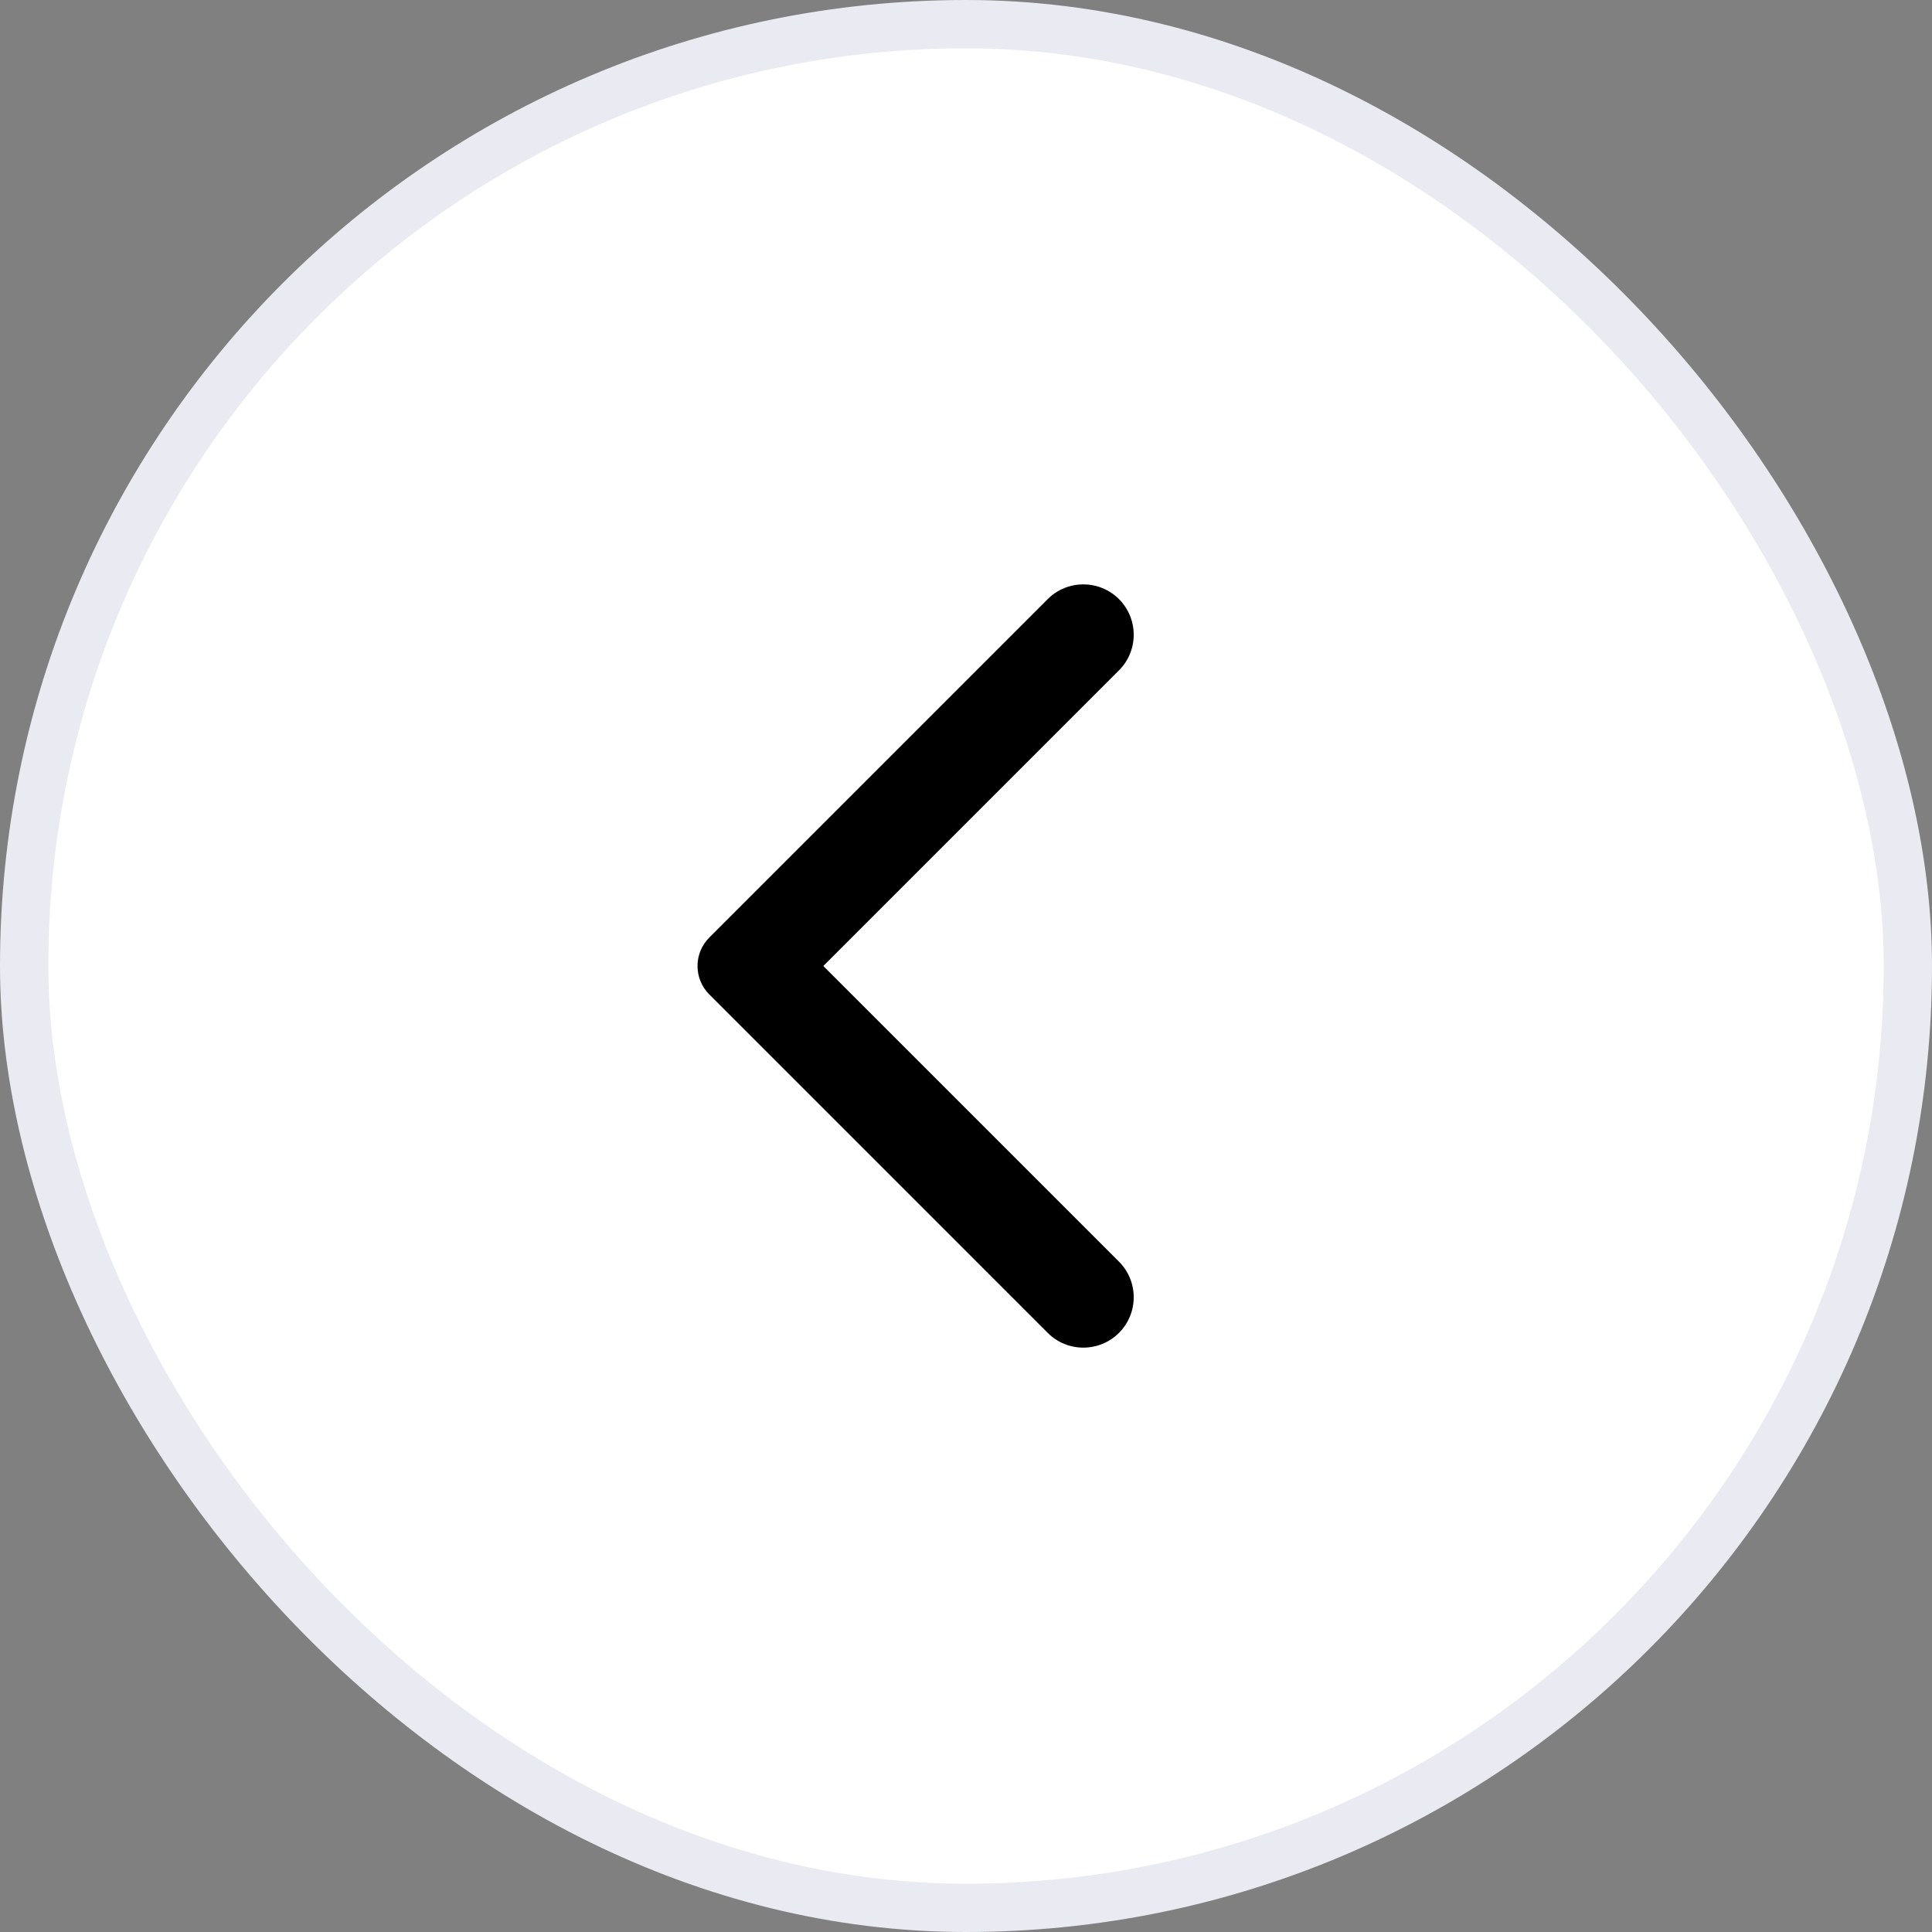 <svg width="40" height="40" viewBox="0 0 40 40" fill="none" xmlns="http://www.w3.org/2000/svg">
<rect x="0" y="0" width="40" height="40" fill="#808080" stroke="none"/>
<rect x="39.5" y="39.5" width="39" height="39" rx="19.5" transform="rotate(-180 39.5 39.5)" fill="white"/>
<rect x="39.5" y="39.5" width="39" height="39" rx="19.5" transform="rotate(-180 39.5 39.5)" stroke="#EAEAF2"/>
<path d="M23.167 13.879C23.574 13.472 23.574 12.812 23.167 12.404V12.404C22.759 11.997 22.099 11.997 21.692 12.404L14.685 19.411C14.36 19.736 14.36 20.264 14.685 20.589L21.692 27.596C22.099 28.003 22.759 28.003 23.167 27.596V27.596C23.574 27.189 23.574 26.528 23.167 26.121L17.046 20L23.167 13.879Z" fill="black"/>
</svg>
